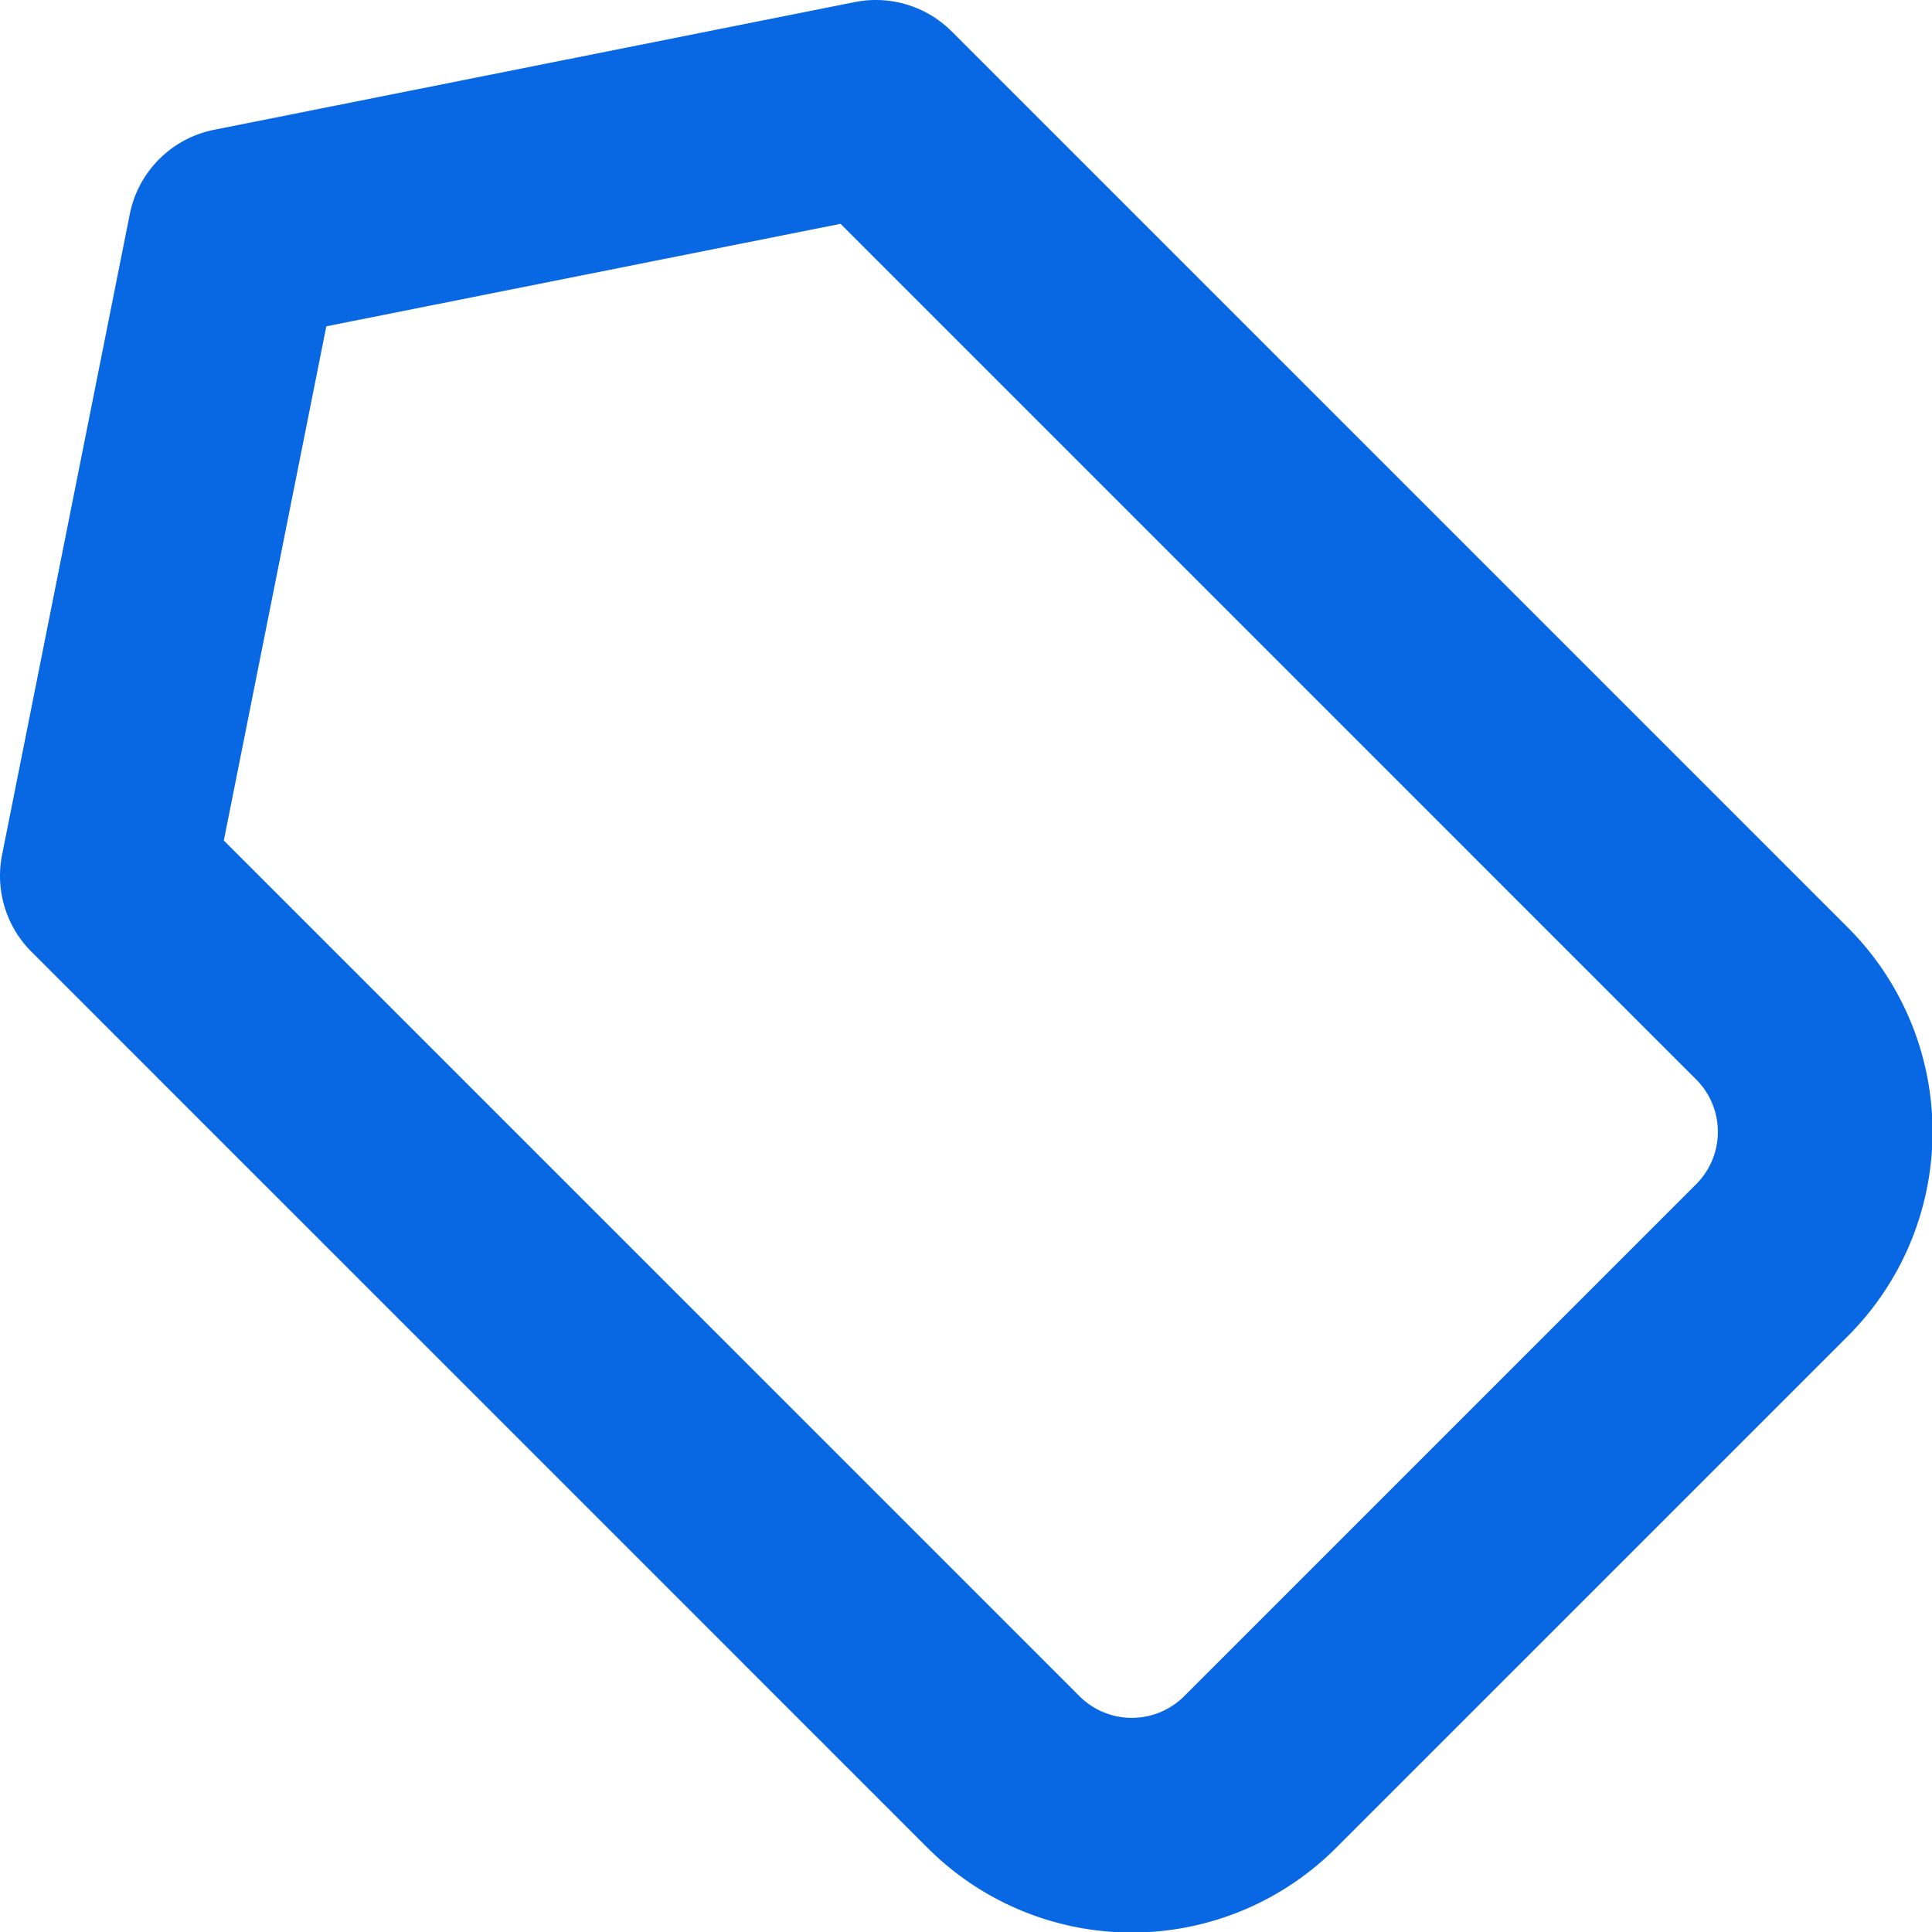 <svg xmlns="http://www.w3.org/2000/svg" viewBox="0 0 18 18"><title>favicon-tag</title><g id="b2d622a1-fa96-42a7-856b-408afc66aa8e" data-name="Layer 2"><g id="3f4c4d09-fa8d-4d5e-a72e-9595470c1b70" data-name="Icon: New"><path d="M2.19,2.19,1,8.16l8.35,8.35a1.69,1.69,0,0,0,2.39,0l4.77-4.77a1.69,1.69,0,0,0,0-2.39L8.16,1Z" fill="none" stroke="#0867E2" stroke-linejoin="round" stroke-width="2"/></g></g></svg>